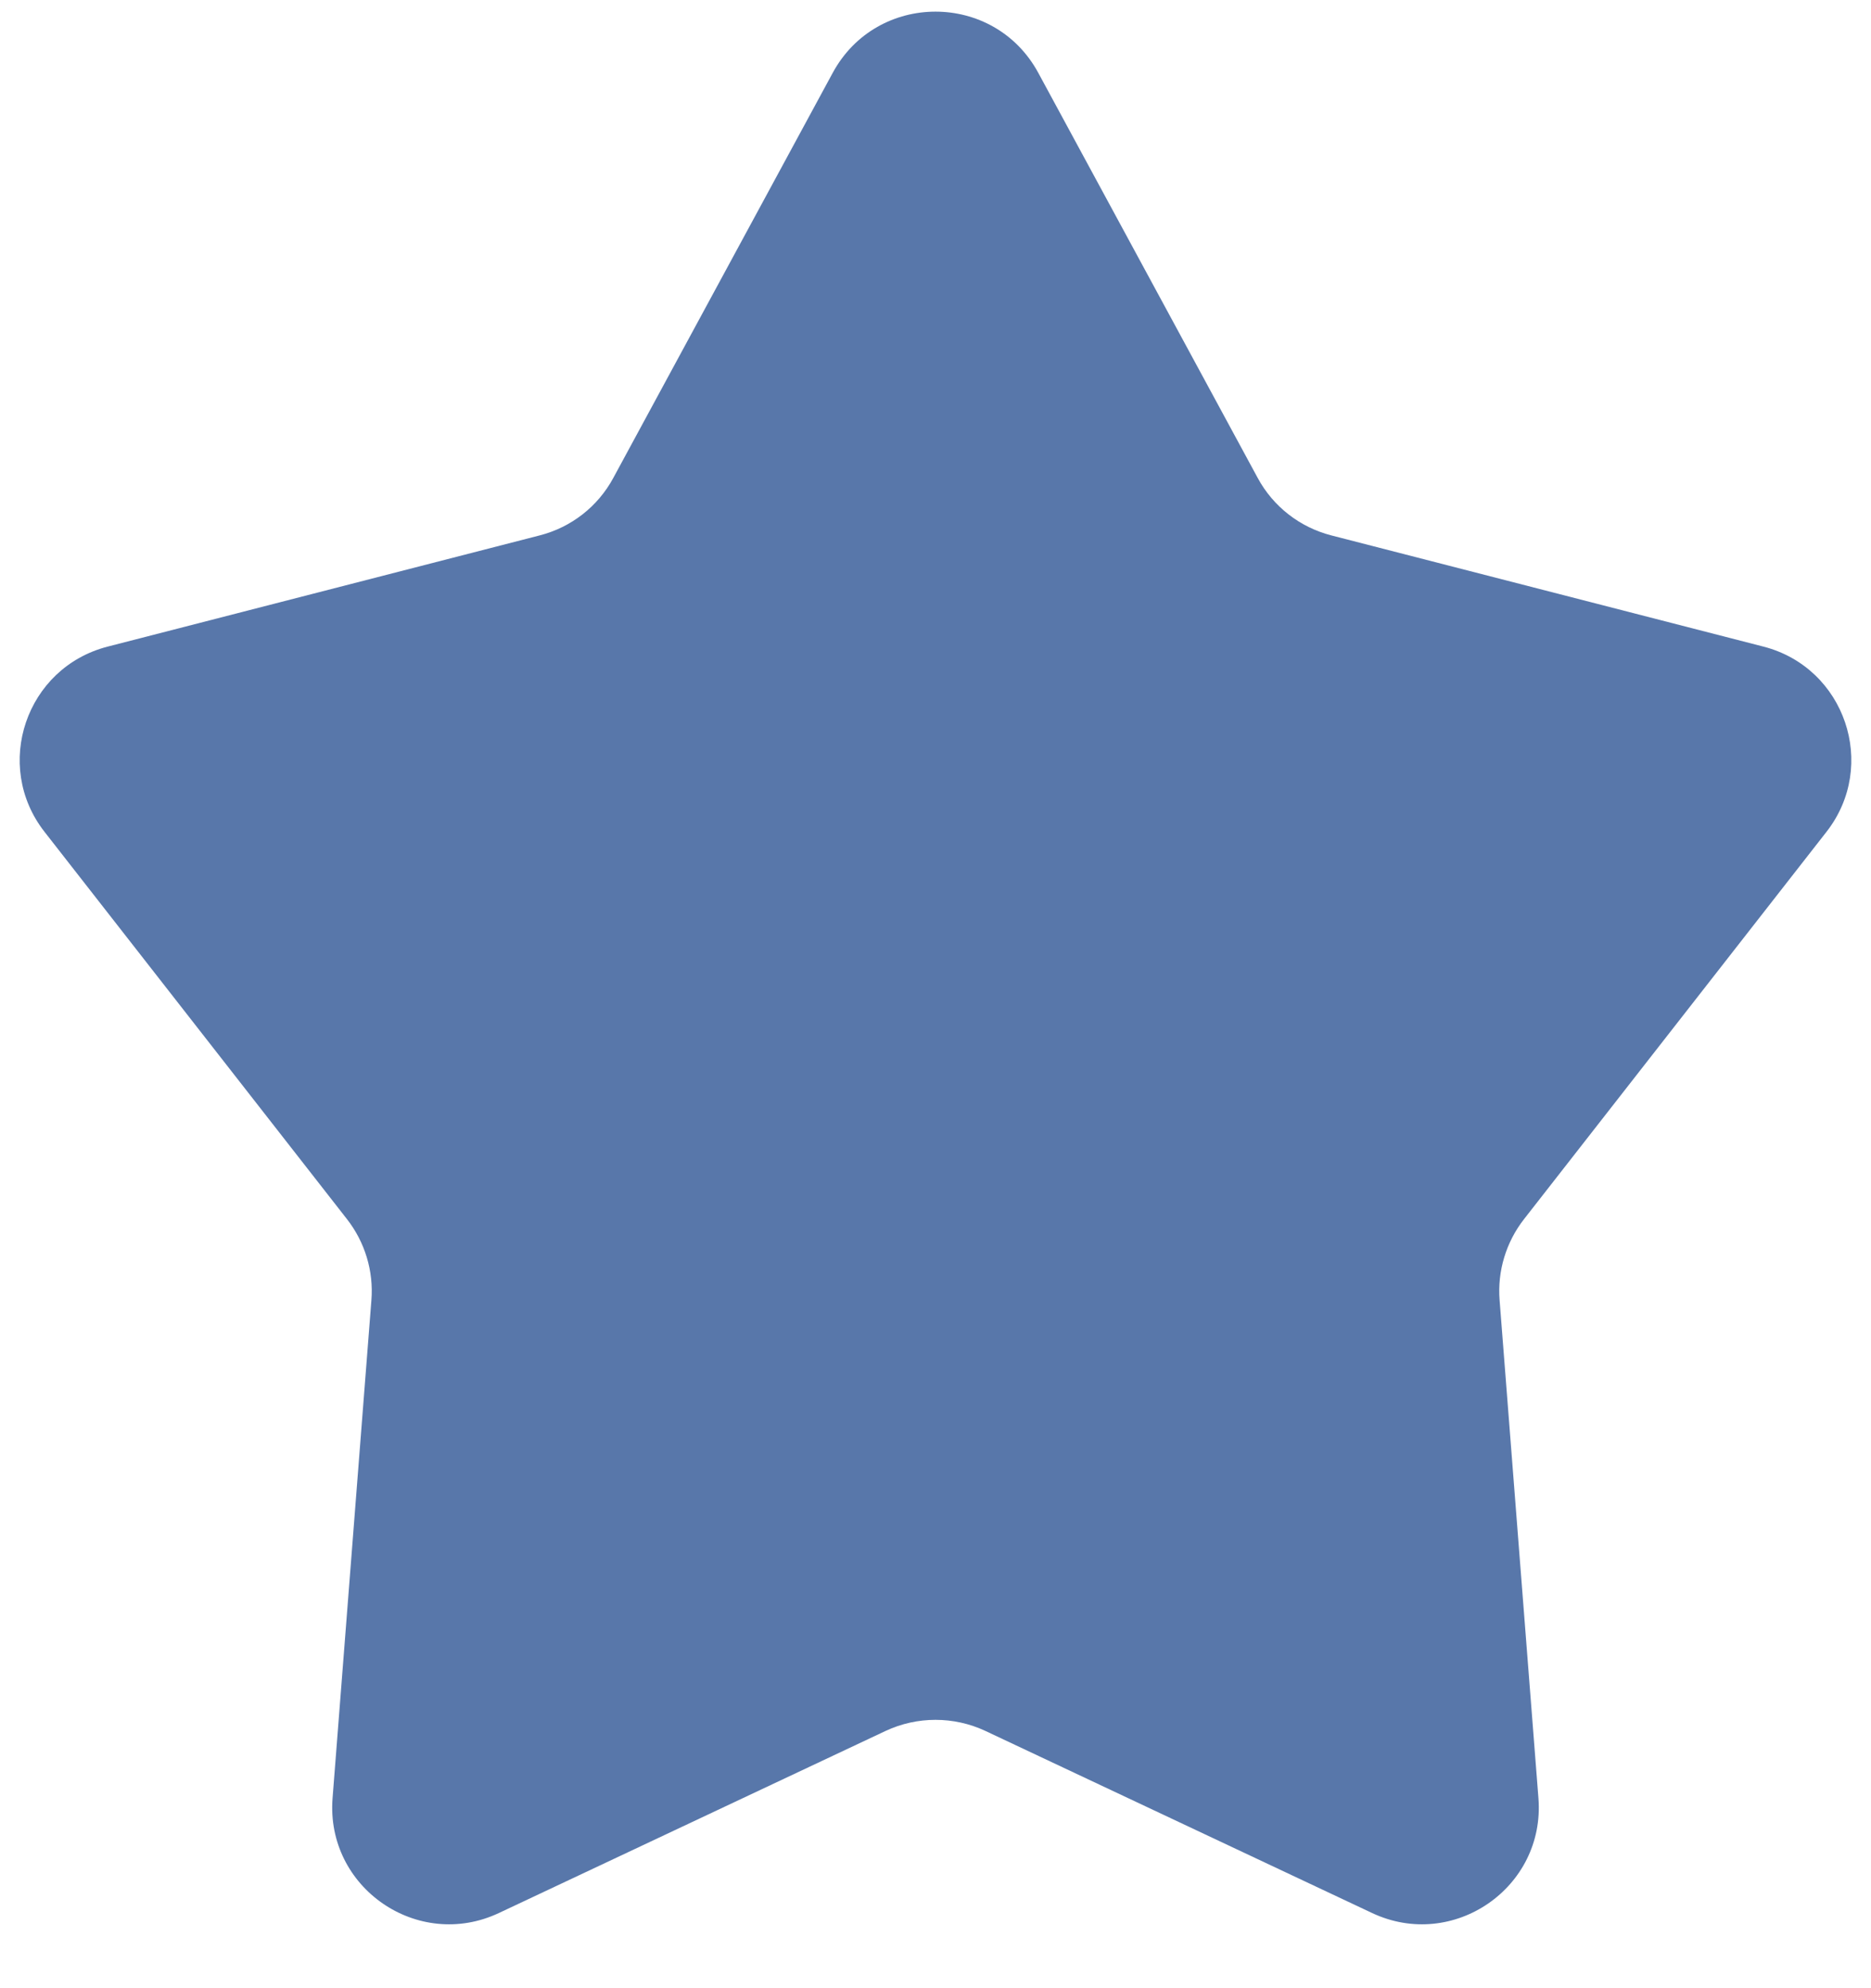 <svg width="16" height="17" viewBox="0 0 16 17" fill="none" xmlns="http://www.w3.org/2000/svg">
<path d="M7.121 0.623C7.499 -0.075 8.501 -0.075 8.879 0.623L10.755 4.086C10.887 4.331 11.116 4.509 11.385 4.578L15.081 5.529C15.778 5.709 16.063 6.545 15.619 7.113L13.033 10.424C12.879 10.621 12.804 10.869 12.824 11.118L13.156 15.375C13.216 16.14 12.427 16.684 11.733 16.357L8.426 14.8C8.156 14.674 7.844 14.674 7.574 14.8L4.267 16.357C3.573 16.684 2.784 16.14 2.844 15.375L3.176 11.118C3.196 10.869 3.121 10.621 2.967 10.424L0.381 7.113C-0.063 6.545 0.222 5.709 0.92 5.529L4.615 4.578C4.885 4.509 5.113 4.331 5.245 4.086L7.121 0.623Z" fill="#5877AA"/>
</svg>
